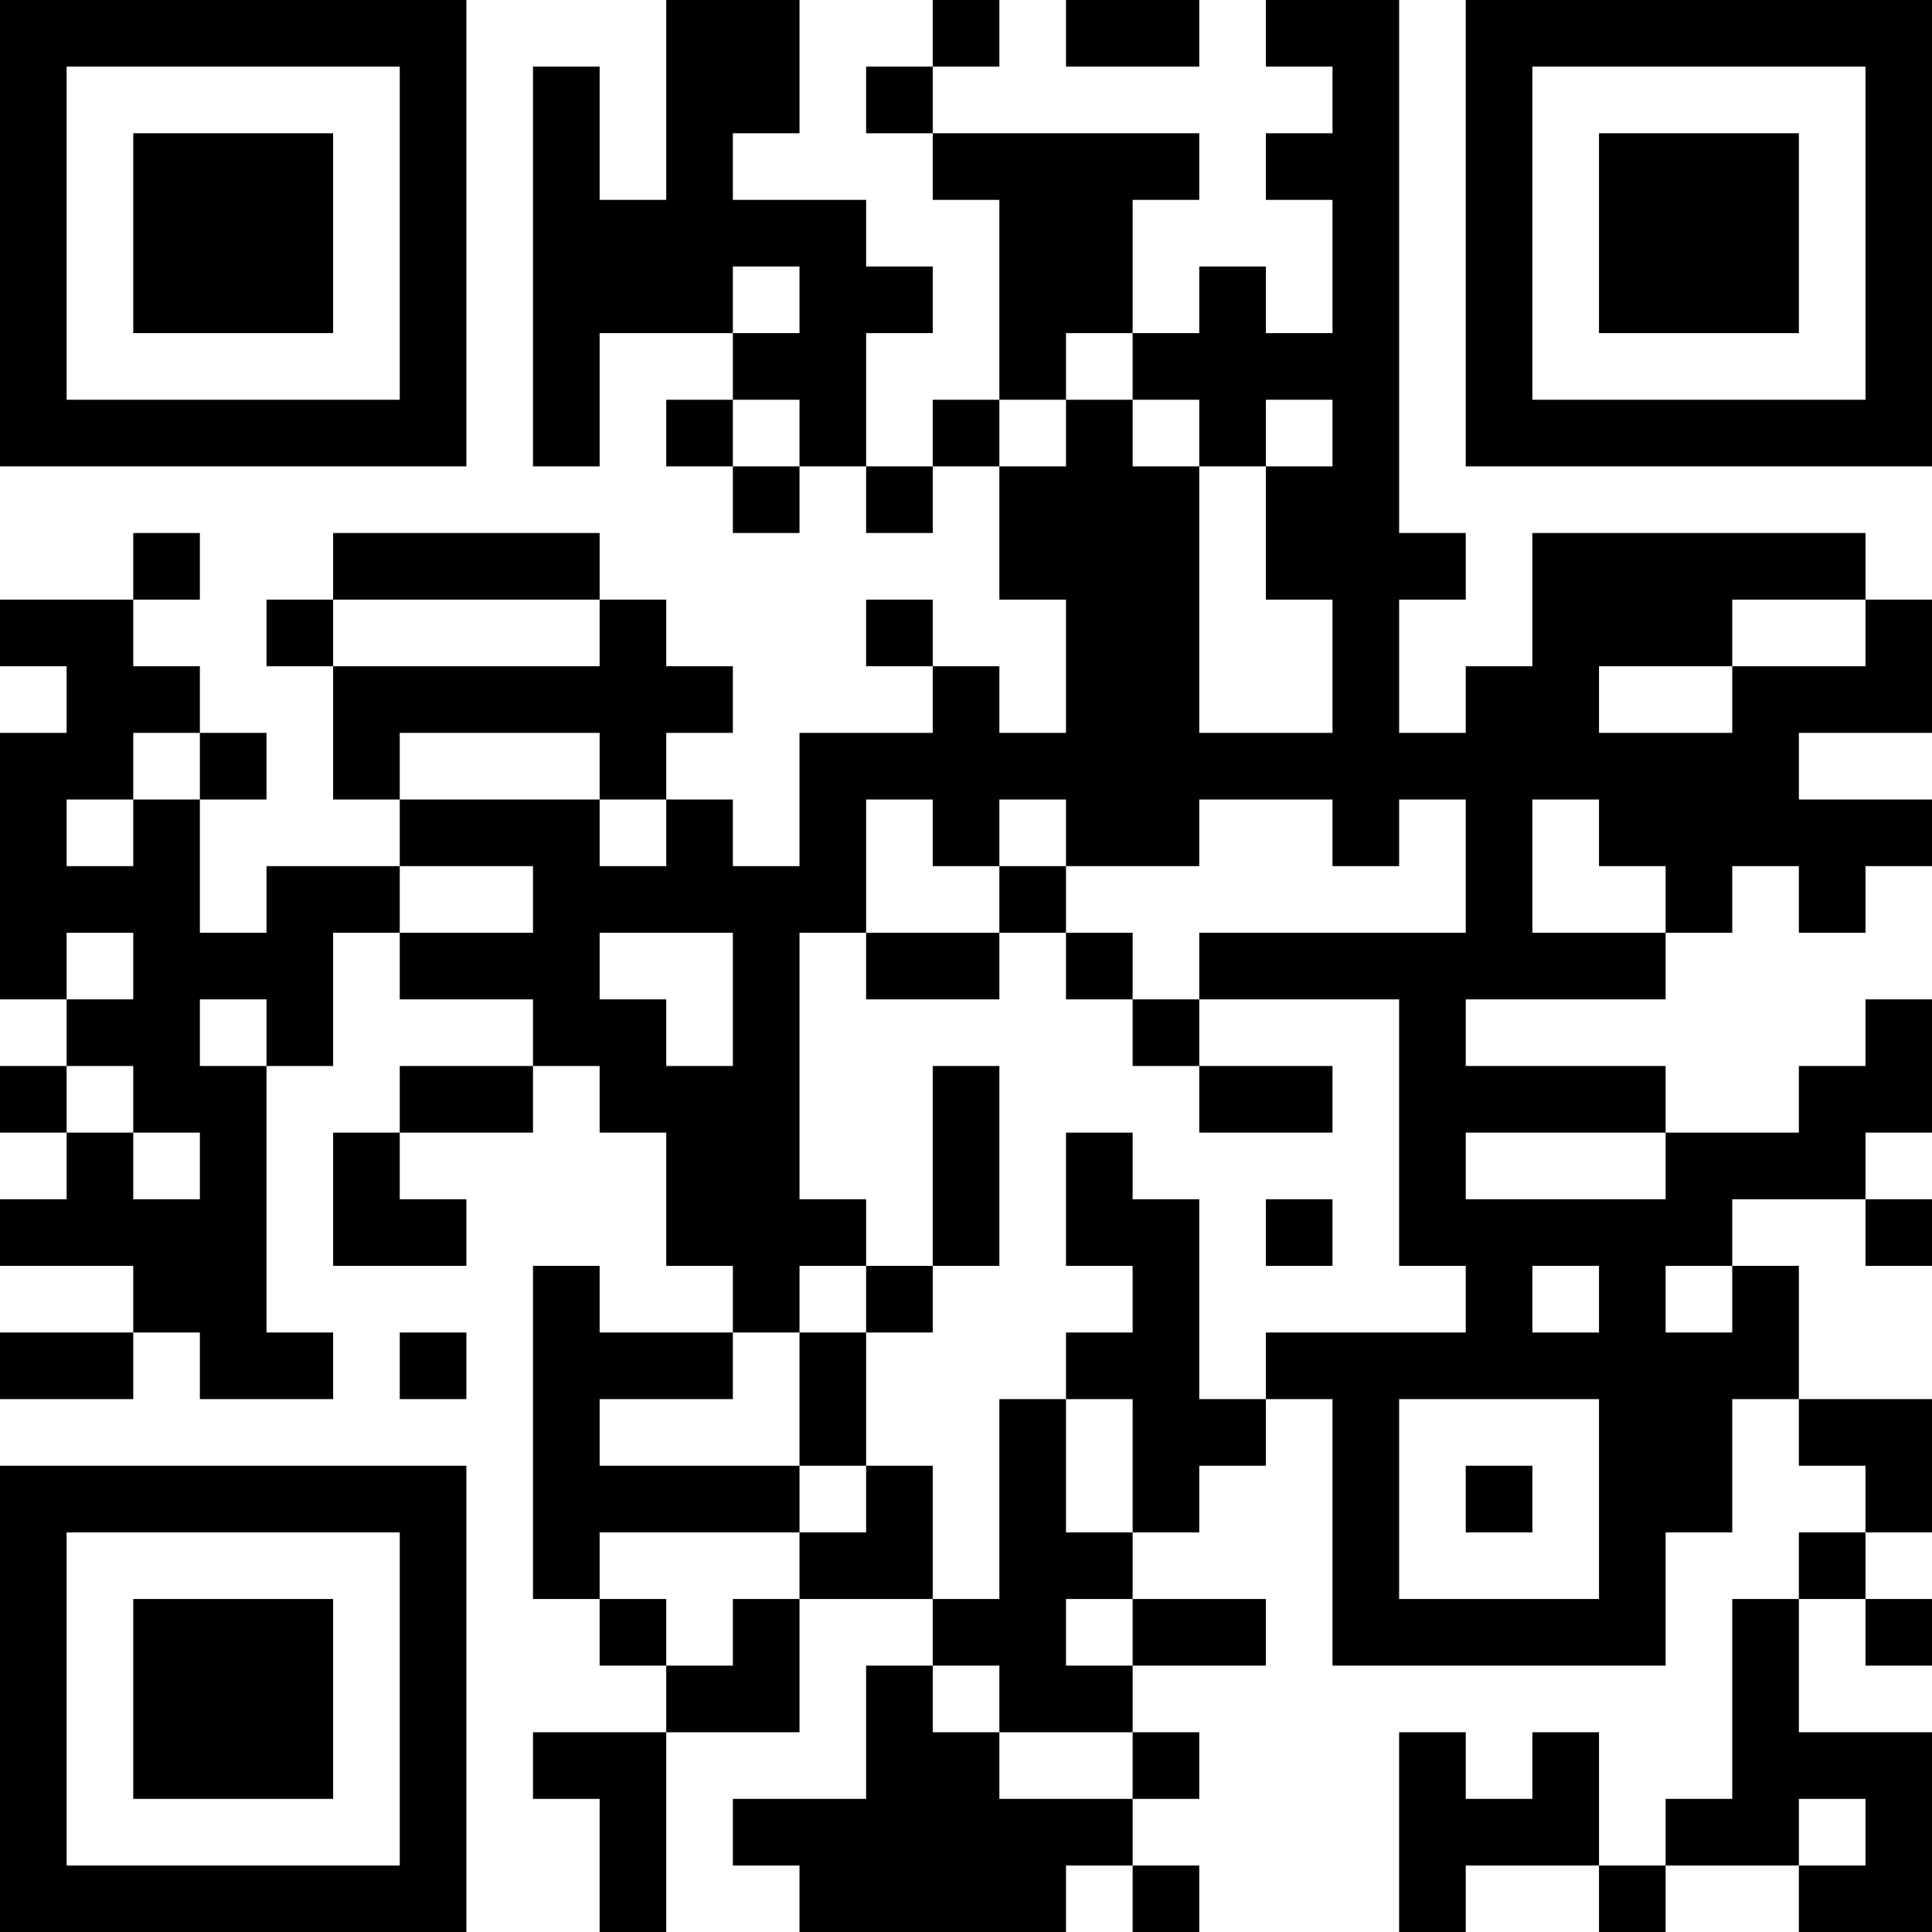 <?xml version="1.0" encoding="UTF-8"?>
<svg xmlns="http://www.w3.org/2000/svg" version="1.1" width="200" height="200" viewBox="0 0 200 200"><rect x="0" y="0" width="200" height="200" fill="#ffffff"/><g transform="scale(6.897)"><g transform="translate(0,0)"><path fill-rule="evenodd" d="M10 0L10 3L9 3L9 1L8 1L8 7L9 7L9 5L11 5L11 6L10 6L10 7L11 7L11 8L12 8L12 7L13 7L13 8L14 8L14 7L15 7L15 9L16 9L16 11L15 11L15 10L14 10L14 9L13 9L13 10L14 10L14 11L12 11L12 13L11 13L11 12L10 12L10 11L11 11L11 10L10 10L10 9L9 9L9 8L5 8L5 9L4 9L4 10L5 10L5 12L6 12L6 13L4 13L4 14L3 14L3 12L4 12L4 11L3 11L3 10L2 10L2 9L3 9L3 8L2 8L2 9L0 9L0 10L1 10L1 11L0 11L0 15L1 15L1 16L0 16L0 17L1 17L1 18L0 18L0 19L2 19L2 20L0 20L0 21L2 21L2 20L3 20L3 21L5 21L5 20L4 20L4 16L5 16L5 14L6 14L6 15L8 15L8 16L6 16L6 17L5 17L5 19L7 19L7 18L6 18L6 17L8 17L8 16L9 16L9 17L10 17L10 19L11 19L11 20L9 20L9 19L8 19L8 24L9 24L9 25L10 25L10 26L8 26L8 27L9 27L9 29L10 29L10 26L12 26L12 24L14 24L14 25L13 25L13 27L11 27L11 28L12 28L12 29L16 29L16 28L17 28L17 29L18 29L18 28L17 28L17 27L18 27L18 26L17 26L17 25L19 25L19 24L17 24L17 23L18 23L18 22L19 22L19 21L20 21L20 25L25 25L25 23L26 23L26 21L27 21L27 22L28 22L28 23L27 23L27 24L26 24L26 27L25 27L25 28L24 28L24 26L23 26L23 27L22 27L22 26L21 26L21 29L22 29L22 28L24 28L24 29L25 29L25 28L27 28L27 29L29 29L29 26L27 26L27 24L28 24L28 25L29 25L29 24L28 24L28 23L29 23L29 21L27 21L27 19L26 19L26 18L28 18L28 19L29 19L29 18L28 18L28 17L29 17L29 15L28 15L28 16L27 16L27 17L25 17L25 16L22 16L22 15L25 15L25 14L26 14L26 13L27 13L27 14L28 14L28 13L29 13L29 12L27 12L27 11L29 11L29 9L28 9L28 8L23 8L23 10L22 10L22 11L21 11L21 9L22 9L22 8L21 8L21 0L19 0L19 1L20 1L20 2L19 2L19 3L20 3L20 5L19 5L19 4L18 4L18 5L17 5L17 3L18 3L18 2L14 2L14 1L15 1L15 0L14 0L14 1L13 1L13 2L14 2L14 3L15 3L15 6L14 6L14 7L13 7L13 5L14 5L14 4L13 4L13 3L11 3L11 2L12 2L12 0ZM16 0L16 1L18 1L18 0ZM11 4L11 5L12 5L12 4ZM16 5L16 6L15 6L15 7L16 7L16 6L17 6L17 7L18 7L18 11L20 11L20 9L19 9L19 7L20 7L20 6L19 6L19 7L18 7L18 6L17 6L17 5ZM11 6L11 7L12 7L12 6ZM5 9L5 10L9 10L9 9ZM26 9L26 10L24 10L24 11L26 11L26 10L28 10L28 9ZM2 11L2 12L1 12L1 13L2 13L2 12L3 12L3 11ZM6 11L6 12L9 12L9 13L10 13L10 12L9 12L9 11ZM13 12L13 14L12 14L12 18L13 18L13 19L12 19L12 20L11 20L11 21L9 21L9 22L12 22L12 23L9 23L9 24L10 24L10 25L11 25L11 24L12 24L12 23L13 23L13 22L14 22L14 24L15 24L15 21L16 21L16 23L17 23L17 21L16 21L16 20L17 20L17 19L16 19L16 17L17 17L17 18L18 18L18 21L19 21L19 20L22 20L22 19L21 19L21 15L18 15L18 14L22 14L22 12L21 12L21 13L20 13L20 12L18 12L18 13L16 13L16 12L15 12L15 13L14 13L14 12ZM23 12L23 14L25 14L25 13L24 13L24 12ZM6 13L6 14L8 14L8 13ZM15 13L15 14L13 14L13 15L15 15L15 14L16 14L16 15L17 15L17 16L18 16L18 17L20 17L20 16L18 16L18 15L17 15L17 14L16 14L16 13ZM1 14L1 15L2 15L2 14ZM9 14L9 15L10 15L10 16L11 16L11 14ZM3 15L3 16L4 16L4 15ZM1 16L1 17L2 17L2 18L3 18L3 17L2 17L2 16ZM14 16L14 19L13 19L13 20L12 20L12 22L13 22L13 20L14 20L14 19L15 19L15 16ZM22 17L22 18L25 18L25 17ZM19 18L19 19L20 19L20 18ZM23 19L23 20L24 20L24 19ZM25 19L25 20L26 20L26 19ZM6 20L6 21L7 21L7 20ZM21 21L21 24L24 24L24 21ZM22 22L22 23L23 23L23 22ZM16 24L16 25L17 25L17 24ZM14 25L14 26L15 26L15 27L17 27L17 26L15 26L15 25ZM27 27L27 28L28 28L28 27ZM0 0L0 7L7 7L7 0ZM1 1L1 6L6 6L6 1ZM2 2L2 5L5 5L5 2ZM22 0L22 7L29 7L29 0ZM23 1L23 6L28 6L28 1ZM24 2L24 5L27 5L27 2ZM0 22L0 29L7 29L7 22ZM1 23L1 28L6 28L6 23ZM2 24L2 27L5 27L5 24Z" fill="#000000"/></g></g></svg>
